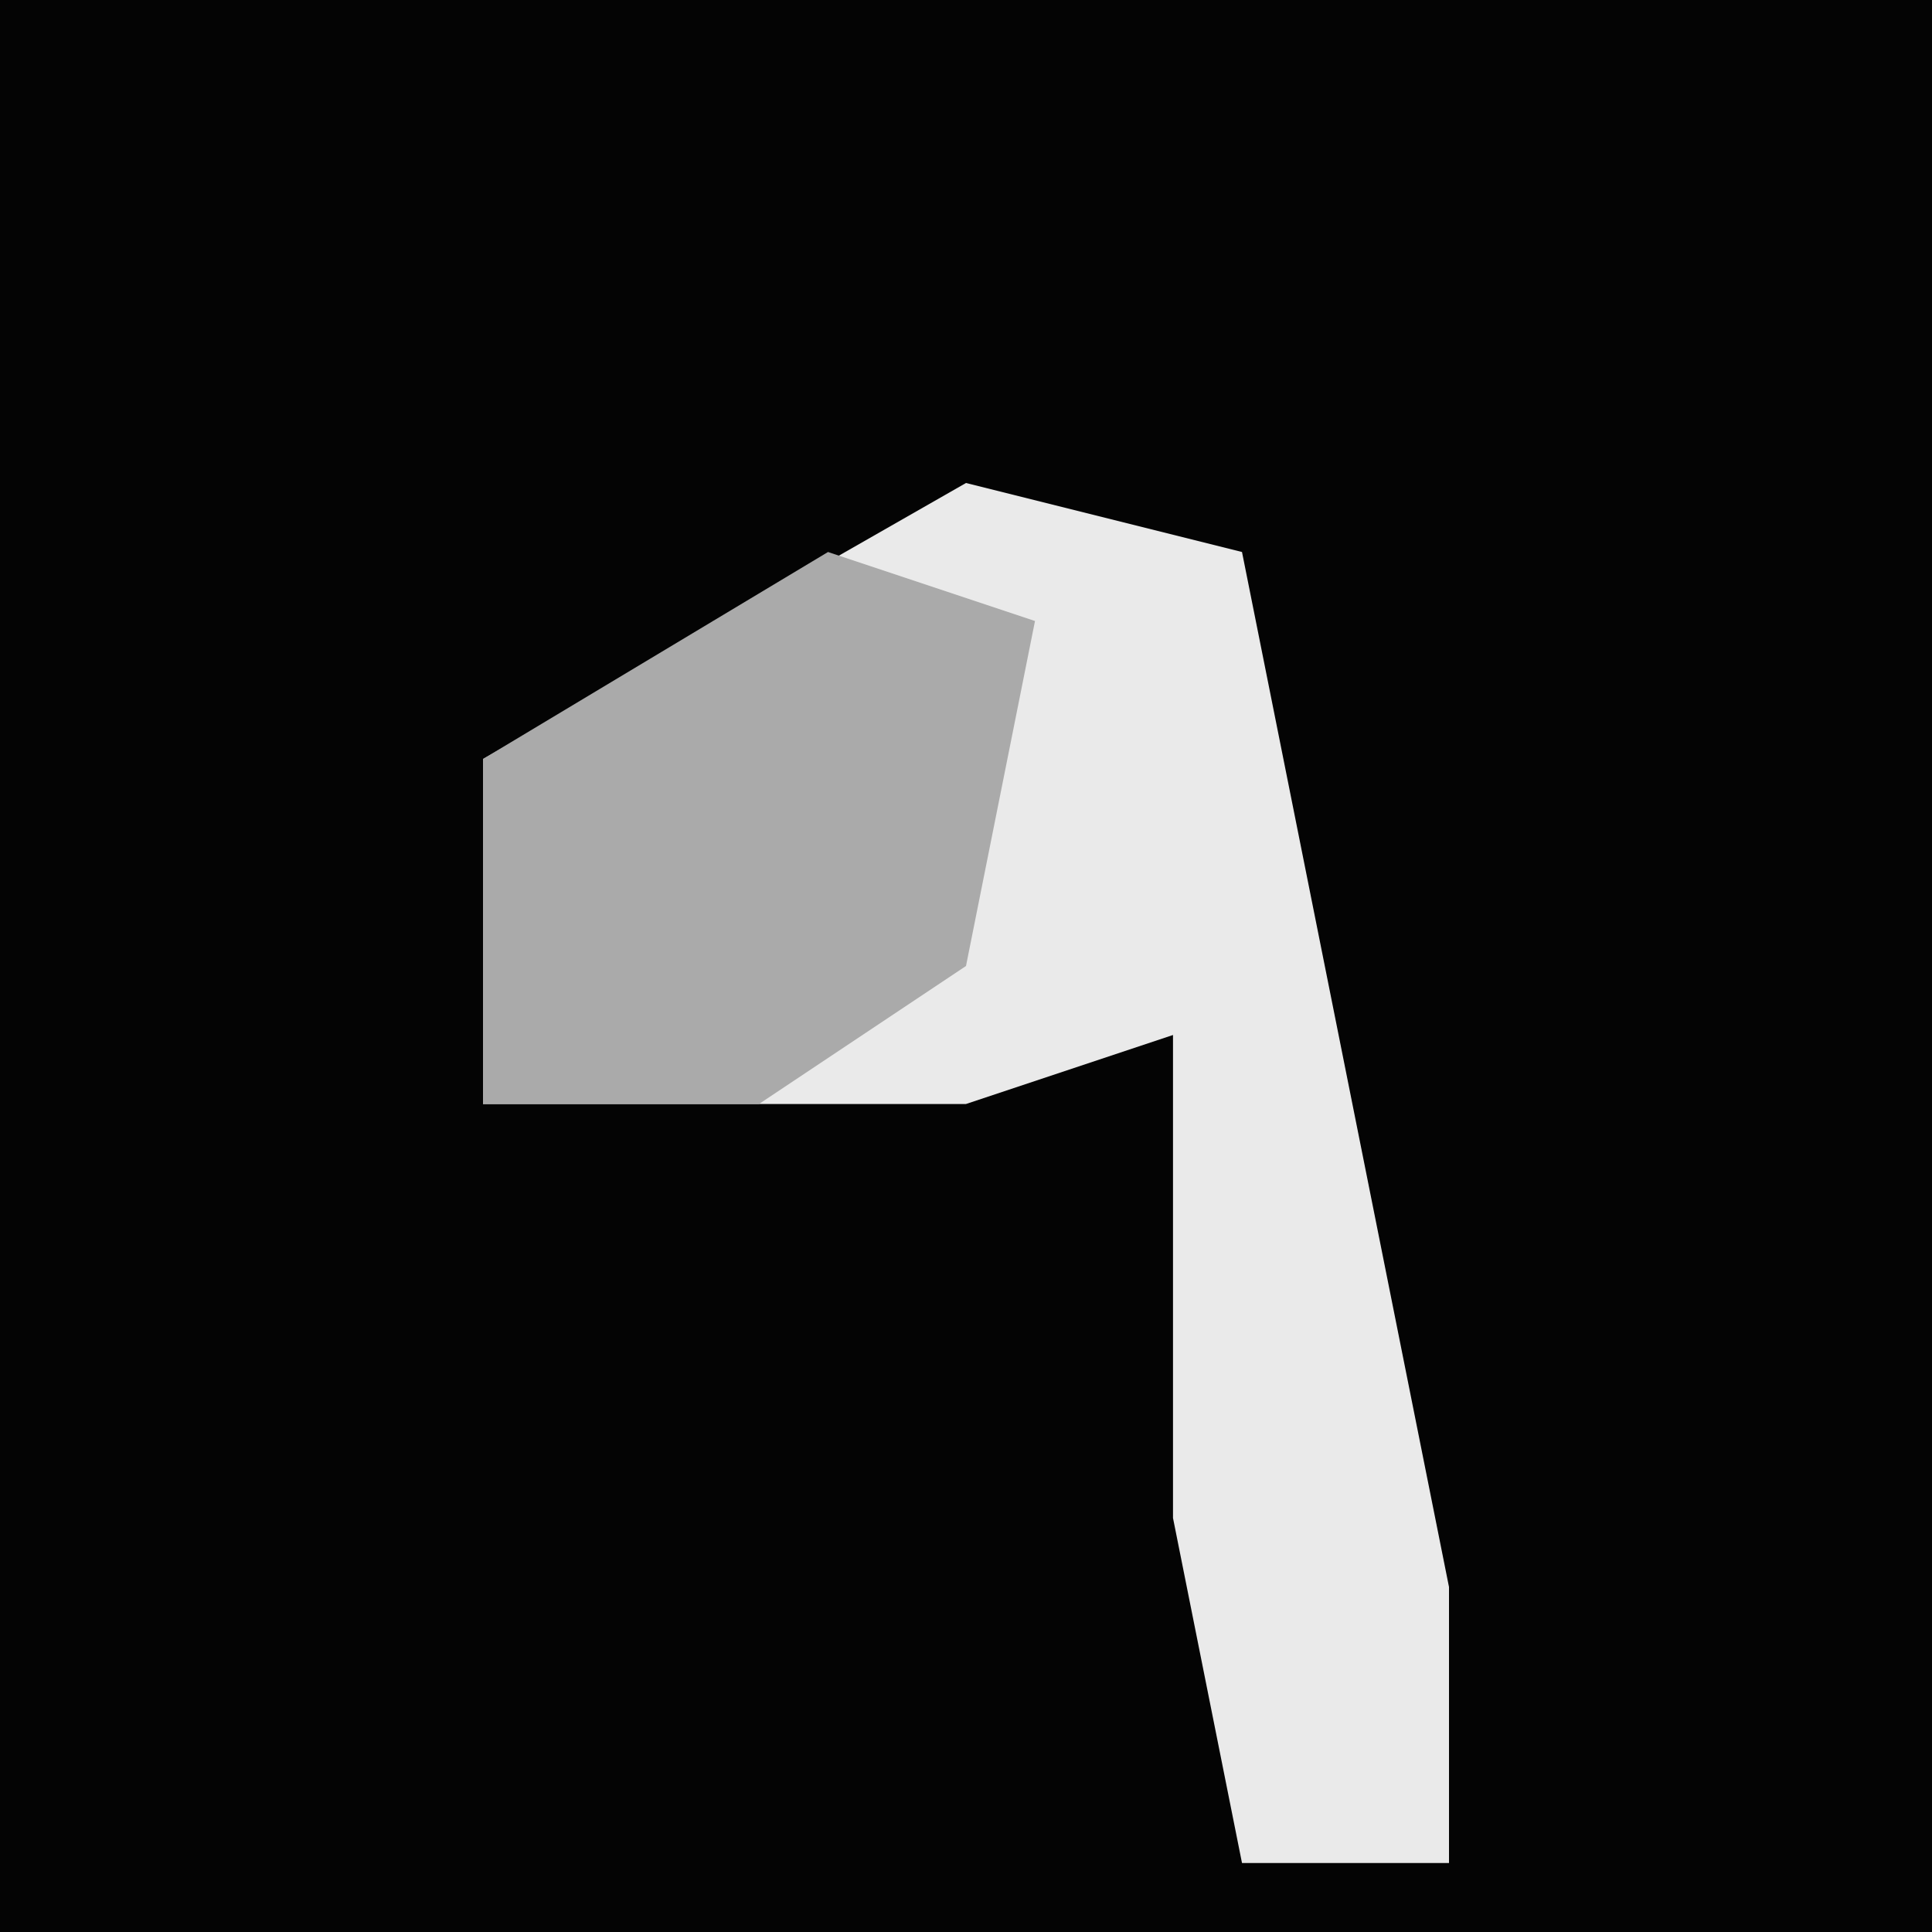 <?xml version="1.0" encoding="UTF-8"?>
<svg version="1.1" xmlns="http://www.w3.org/2000/svg" width="28" height="28">
<path d="M0,0 L28,0 L28,28 L0,28 Z " fill="#040404" transform="translate(0,0)"/>
<path d="M0,0 L4,1 L7,16 L7,20 L4,20 L3,15 L3,8 L0,9 L-7,9 L-7,4 Z " fill="#EAEAEA" transform="translate(14,7)"/>
<path d="M0,0 L3,1 L2,6 L-1,8 L-5,8 L-5,3 Z " fill="#AAAAAA" transform="translate(12,8)"/>
</svg>
